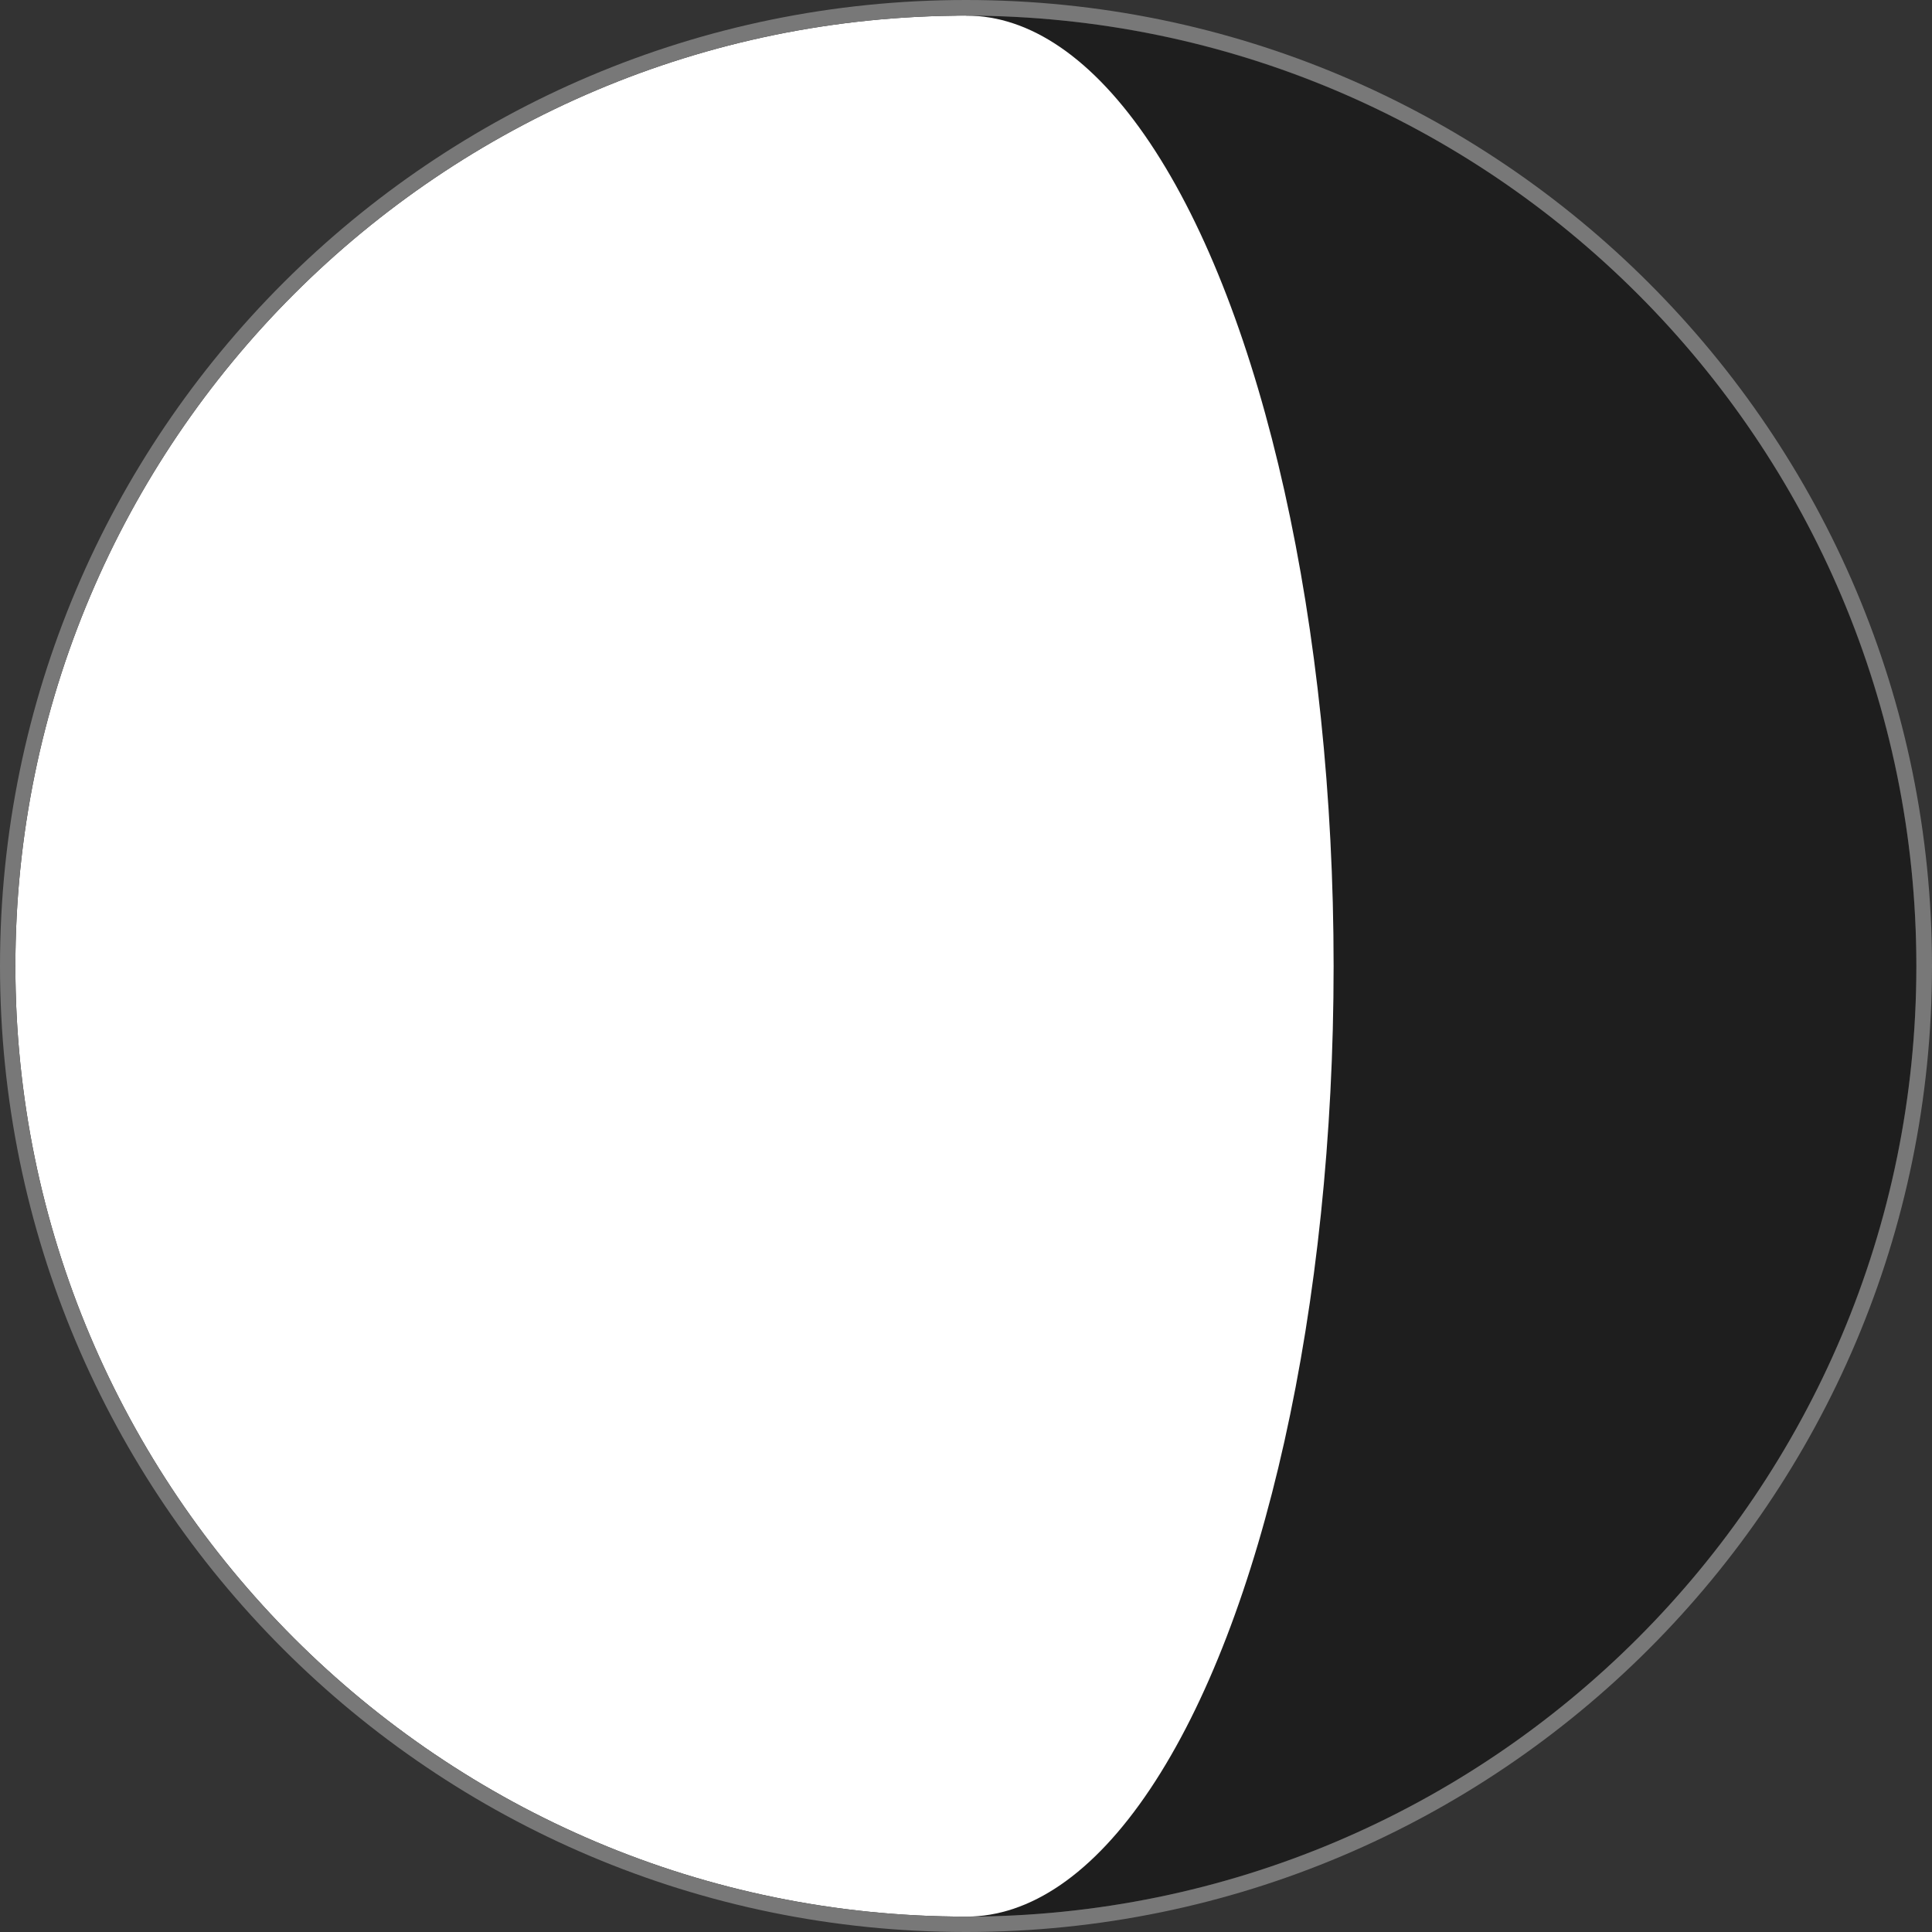 <?xml version="1.0" encoding="UTF-8" standalone="no"?>
<!DOCTYPE svg PUBLIC "-//W3C//DTD SVG 1.1//EN" "http://www.w3.org/Graphics/SVG/1.1/DTD/svg11.dtd">
<svg width="100%" height="100%" viewBox="0 0 1000 1000" version="1.1" xmlns="http://www.w3.org/2000/svg" xmlns:xlink="http://www.w3.org/1999/xlink" xml:space="preserve" xmlns:serif="http://www.serif.com/" style="fill-rule:evenodd;clip-rule:evenodd;stroke-linejoin:round;stroke-miterlimit:2;">
    <rect x="0" y="0" width="1000" height="1000" fill="#333333" stroke="none"/>
    <g id="moon--shadow-" serif:id="moon (shadow)" transform="matrix(-6.377,0,0,6.869,1011.49,-12.819)">
        <ellipse cx="80.223" cy="74.671" rx="77.152" ry="71.626" style="fill:rgb(30,30,30);"/>
    </g>
    <g id="light-quarter" serif:id="light quarter" transform="matrix(1,0,0,1,-0.128,0)">
        <path d="M500,8.091L500,992.037C228.493,991.993 8.091,771.564 8.091,500.064C8.091,228.564 228.493,8.135 500,8.091ZM992.037,500.064C992.037,500.064 992.037,500.064 992.037,500.064Z" style="fill:white;"/>
    </g>
    <g id="LIGHT-CHANGER" serif:id="LIGHT CHANGER" transform="matrix(1.084,0,0,1,-123.352,0)">
        <ellipse cx="575.243" cy="500.064" rx="175.336" ry="491.973" style="fill:white;"/>
    </g>
    <g id="halo" transform="matrix(-1,0,0,1,1000,0)">
        <path d="M500,0C775.958,0 1000,224.042 1000,500C1000,775.958 775.958,1000 500,1000C224.042,1000 -0,775.958 -0,500C-0,224.042 224.042,0 500,0ZM500.064,8.091C771.591,8.091 992.037,228.537 992.037,500.064C992.037,771.591 771.591,992.037 500.064,992.037C228.537,992.037 8.091,771.591 8.091,500.064C8.091,228.537 228.537,8.091 500.064,8.091Z" style="fill:rgb(120,120,120);"/>
    </g>
</svg>

